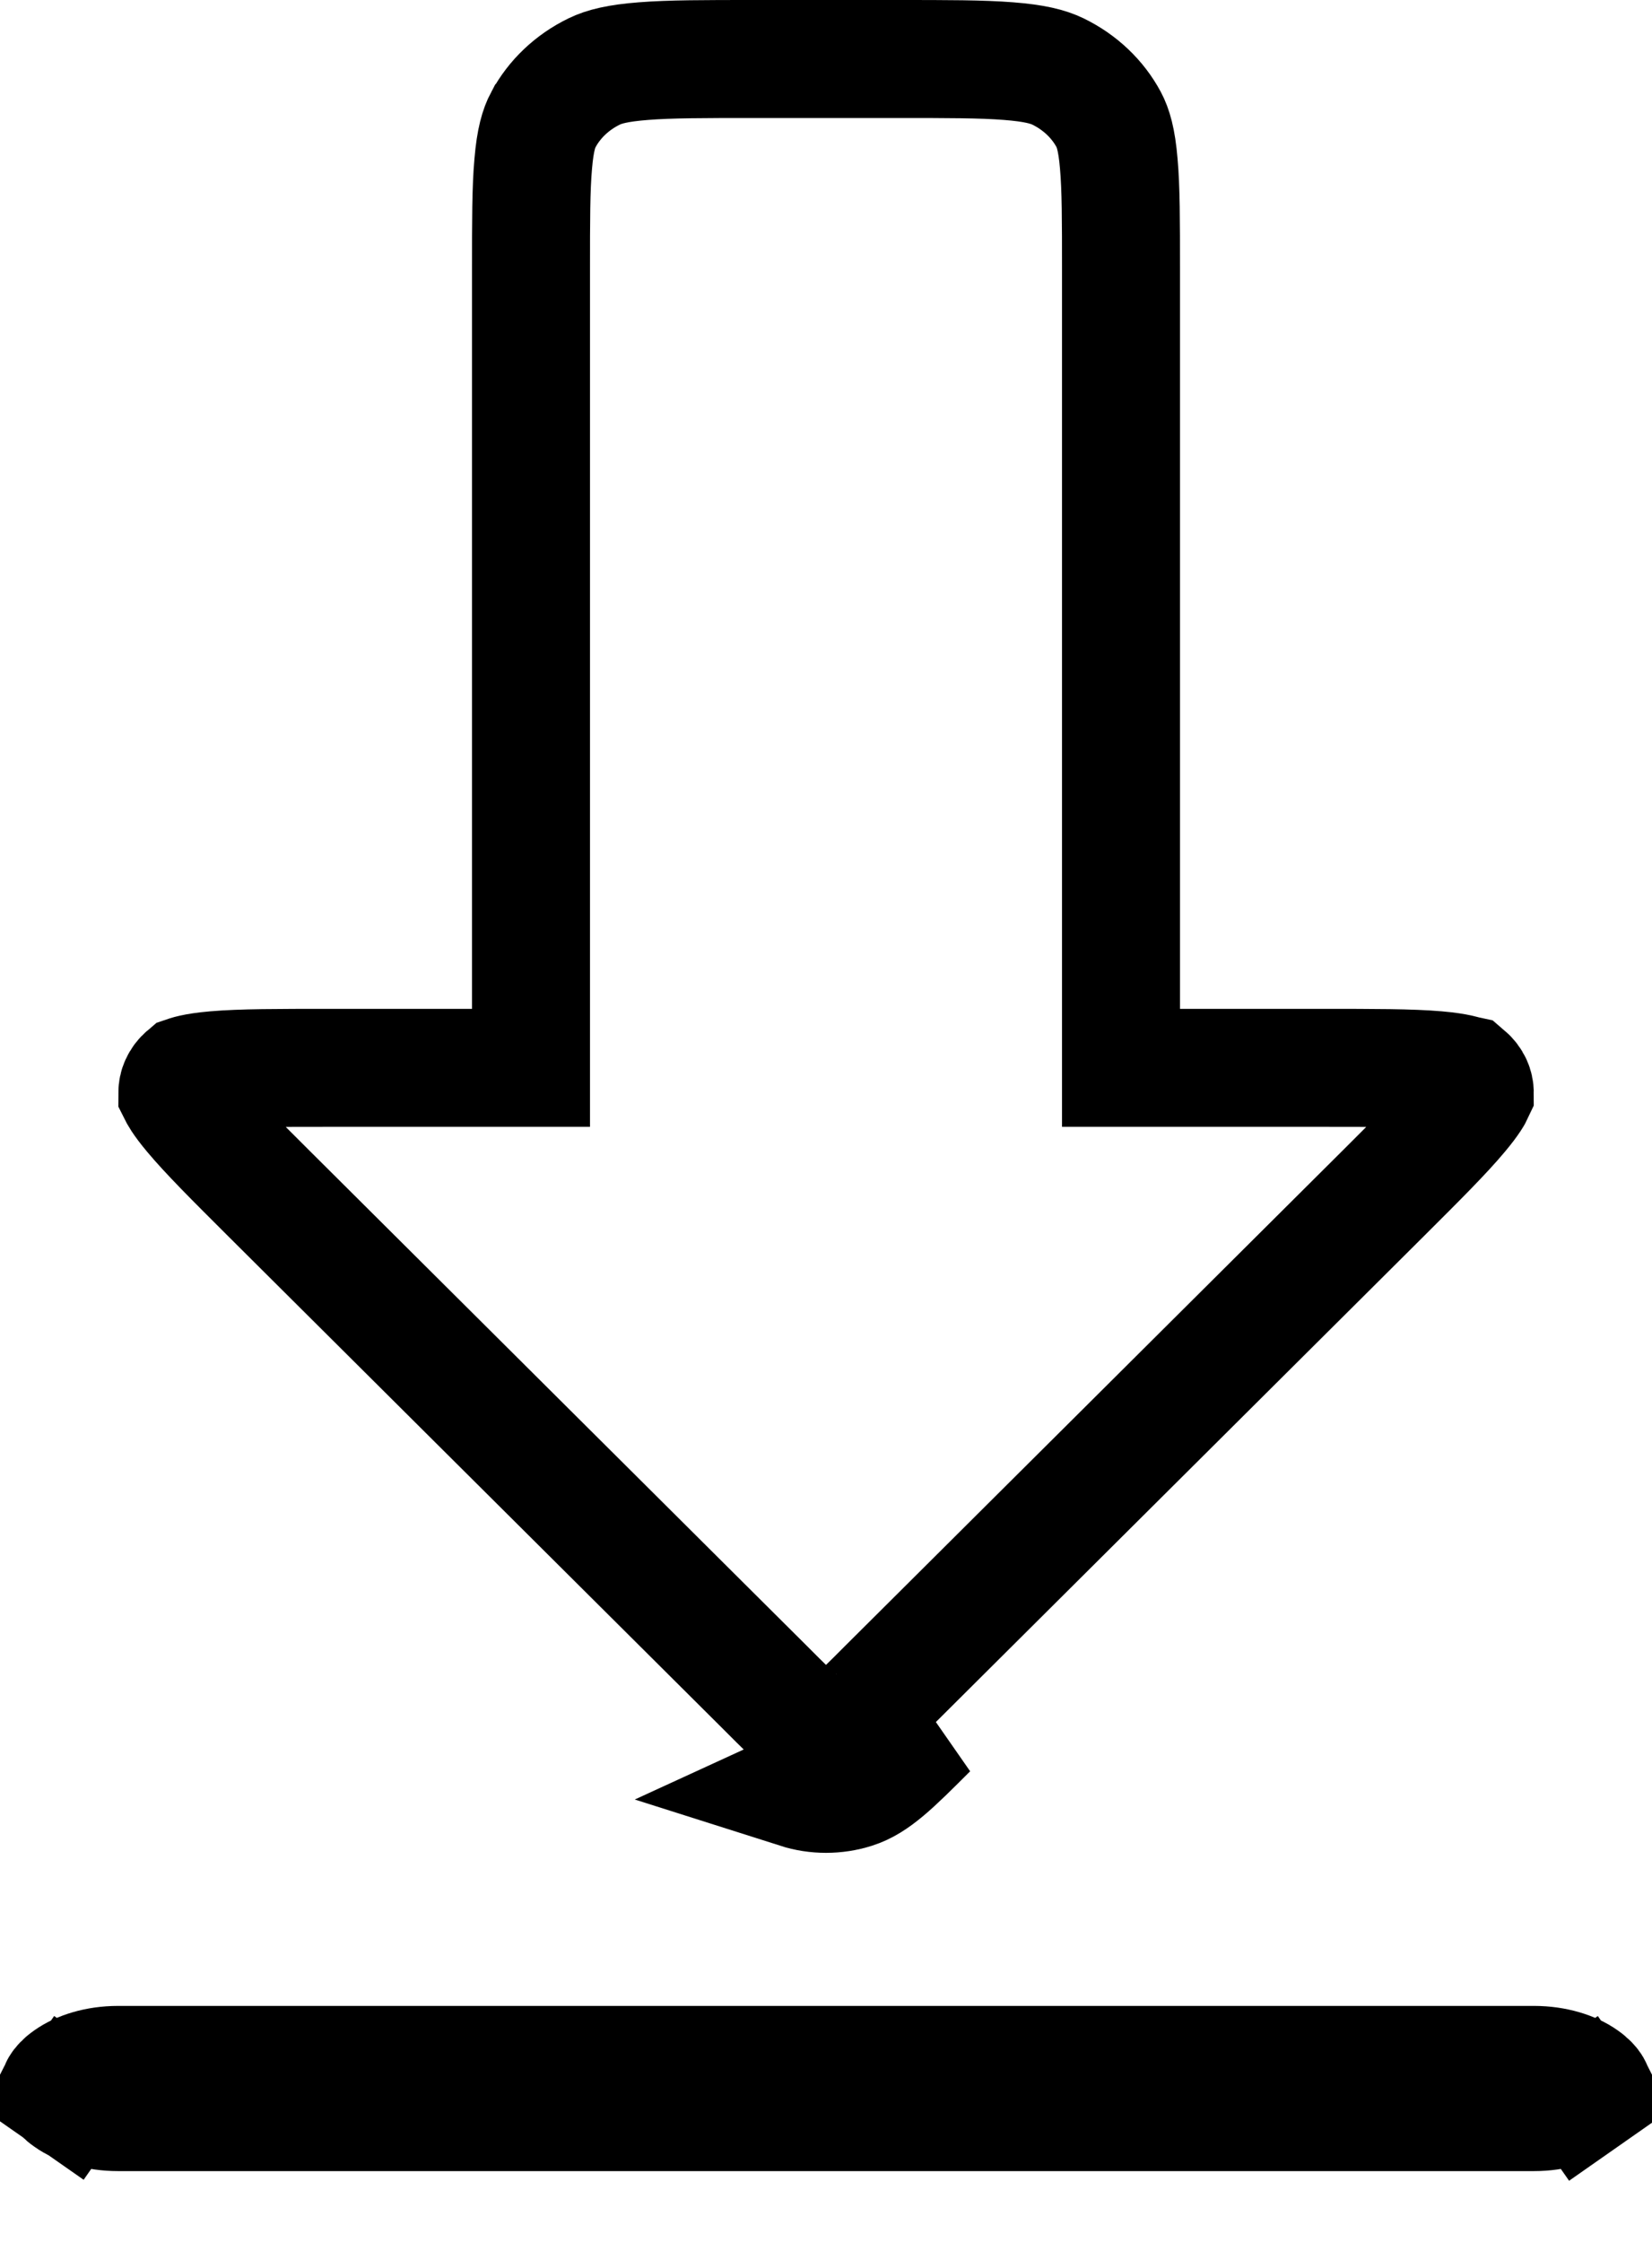 <svg width="14" height="19" viewBox="0 0 14 19" fill="none" xmlns="http://www.w3.org/2000/svg">
<path d="M9.396 1.014L9.396 1.014C9.304 0.842 9.154 0.697 8.964 0.605C8.883 0.566 8.768 0.535 8.547 0.518C8.32 0.5 8.028 0.5 7.6 0.5H6.4C5.972 0.5 5.679 0.5 5.453 0.518C5.232 0.535 5.117 0.566 5.037 0.605C4.847 0.697 4.697 0.842 4.605 1.014L4.604 1.015C4.568 1.083 4.536 1.183 4.519 1.387C4.5 1.598 4.5 1.872 4.5 2.28V8.55V9.05H4H2.803C2.352 9.05 2.046 9.05 1.825 9.069C1.639 9.085 1.582 9.11 1.576 9.112C1.55 9.134 1.531 9.16 1.519 9.187C1.508 9.211 1.503 9.236 1.503 9.261C1.509 9.273 1.535 9.327 1.63 9.44C1.766 9.603 1.975 9.812 2.287 10.123L6.485 14.303L6.486 14.304C6.642 14.461 6.739 14.556 6.816 14.622C6.887 14.682 6.912 14.689 6.913 14.689L6.913 14.689L6.914 14.689C6.969 14.707 7.031 14.707 7.086 14.689L7.087 14.689L7.087 14.689C7.088 14.689 7.113 14.682 7.184 14.622C7.261 14.556 7.358 14.461 7.514 14.304L7.515 14.303L11.713 10.123C12.025 9.812 12.234 9.603 12.37 9.44C12.465 9.327 12.492 9.273 12.498 9.26C12.498 9.236 12.493 9.211 12.482 9.187C12.47 9.161 12.451 9.135 12.424 9.112C12.419 9.111 12.362 9.085 12.175 9.069C11.954 9.05 11.648 9.05 11.197 9.05H10H9.5V8.55V2.28C9.5 1.872 9.5 1.597 9.481 1.386C9.464 1.181 9.432 1.082 9.396 1.014ZM7.868 14.658C7.566 14.96 7.415 15.11 7.238 15.166C7.084 15.215 6.916 15.215 6.762 15.166L7.868 14.658Z" stroke="black"/>
<path d="M13.42 17.785C13.464 17.755 13.485 17.728 13.494 17.713C13.498 17.706 13.499 17.702 13.5 17.7C13.499 17.698 13.498 17.694 13.494 17.687C13.485 17.672 13.464 17.645 13.42 17.615C13.33 17.551 13.179 17.5 13 17.5H1C0.821 17.5 0.67 17.551 0.58 17.615C0.536 17.645 0.515 17.672 0.506 17.687C0.502 17.694 0.501 17.698 0.5 17.7C0.501 17.702 0.502 17.706 0.506 17.713C0.515 17.728 0.536 17.755 0.58 17.785L0.299 18.187L0.58 17.785C0.67 17.849 0.821 17.9 1 17.9H13C13.179 17.9 13.33 17.849 13.42 17.785L13.707 18.195L13.42 17.785Z" stroke="black"/>
</svg>
